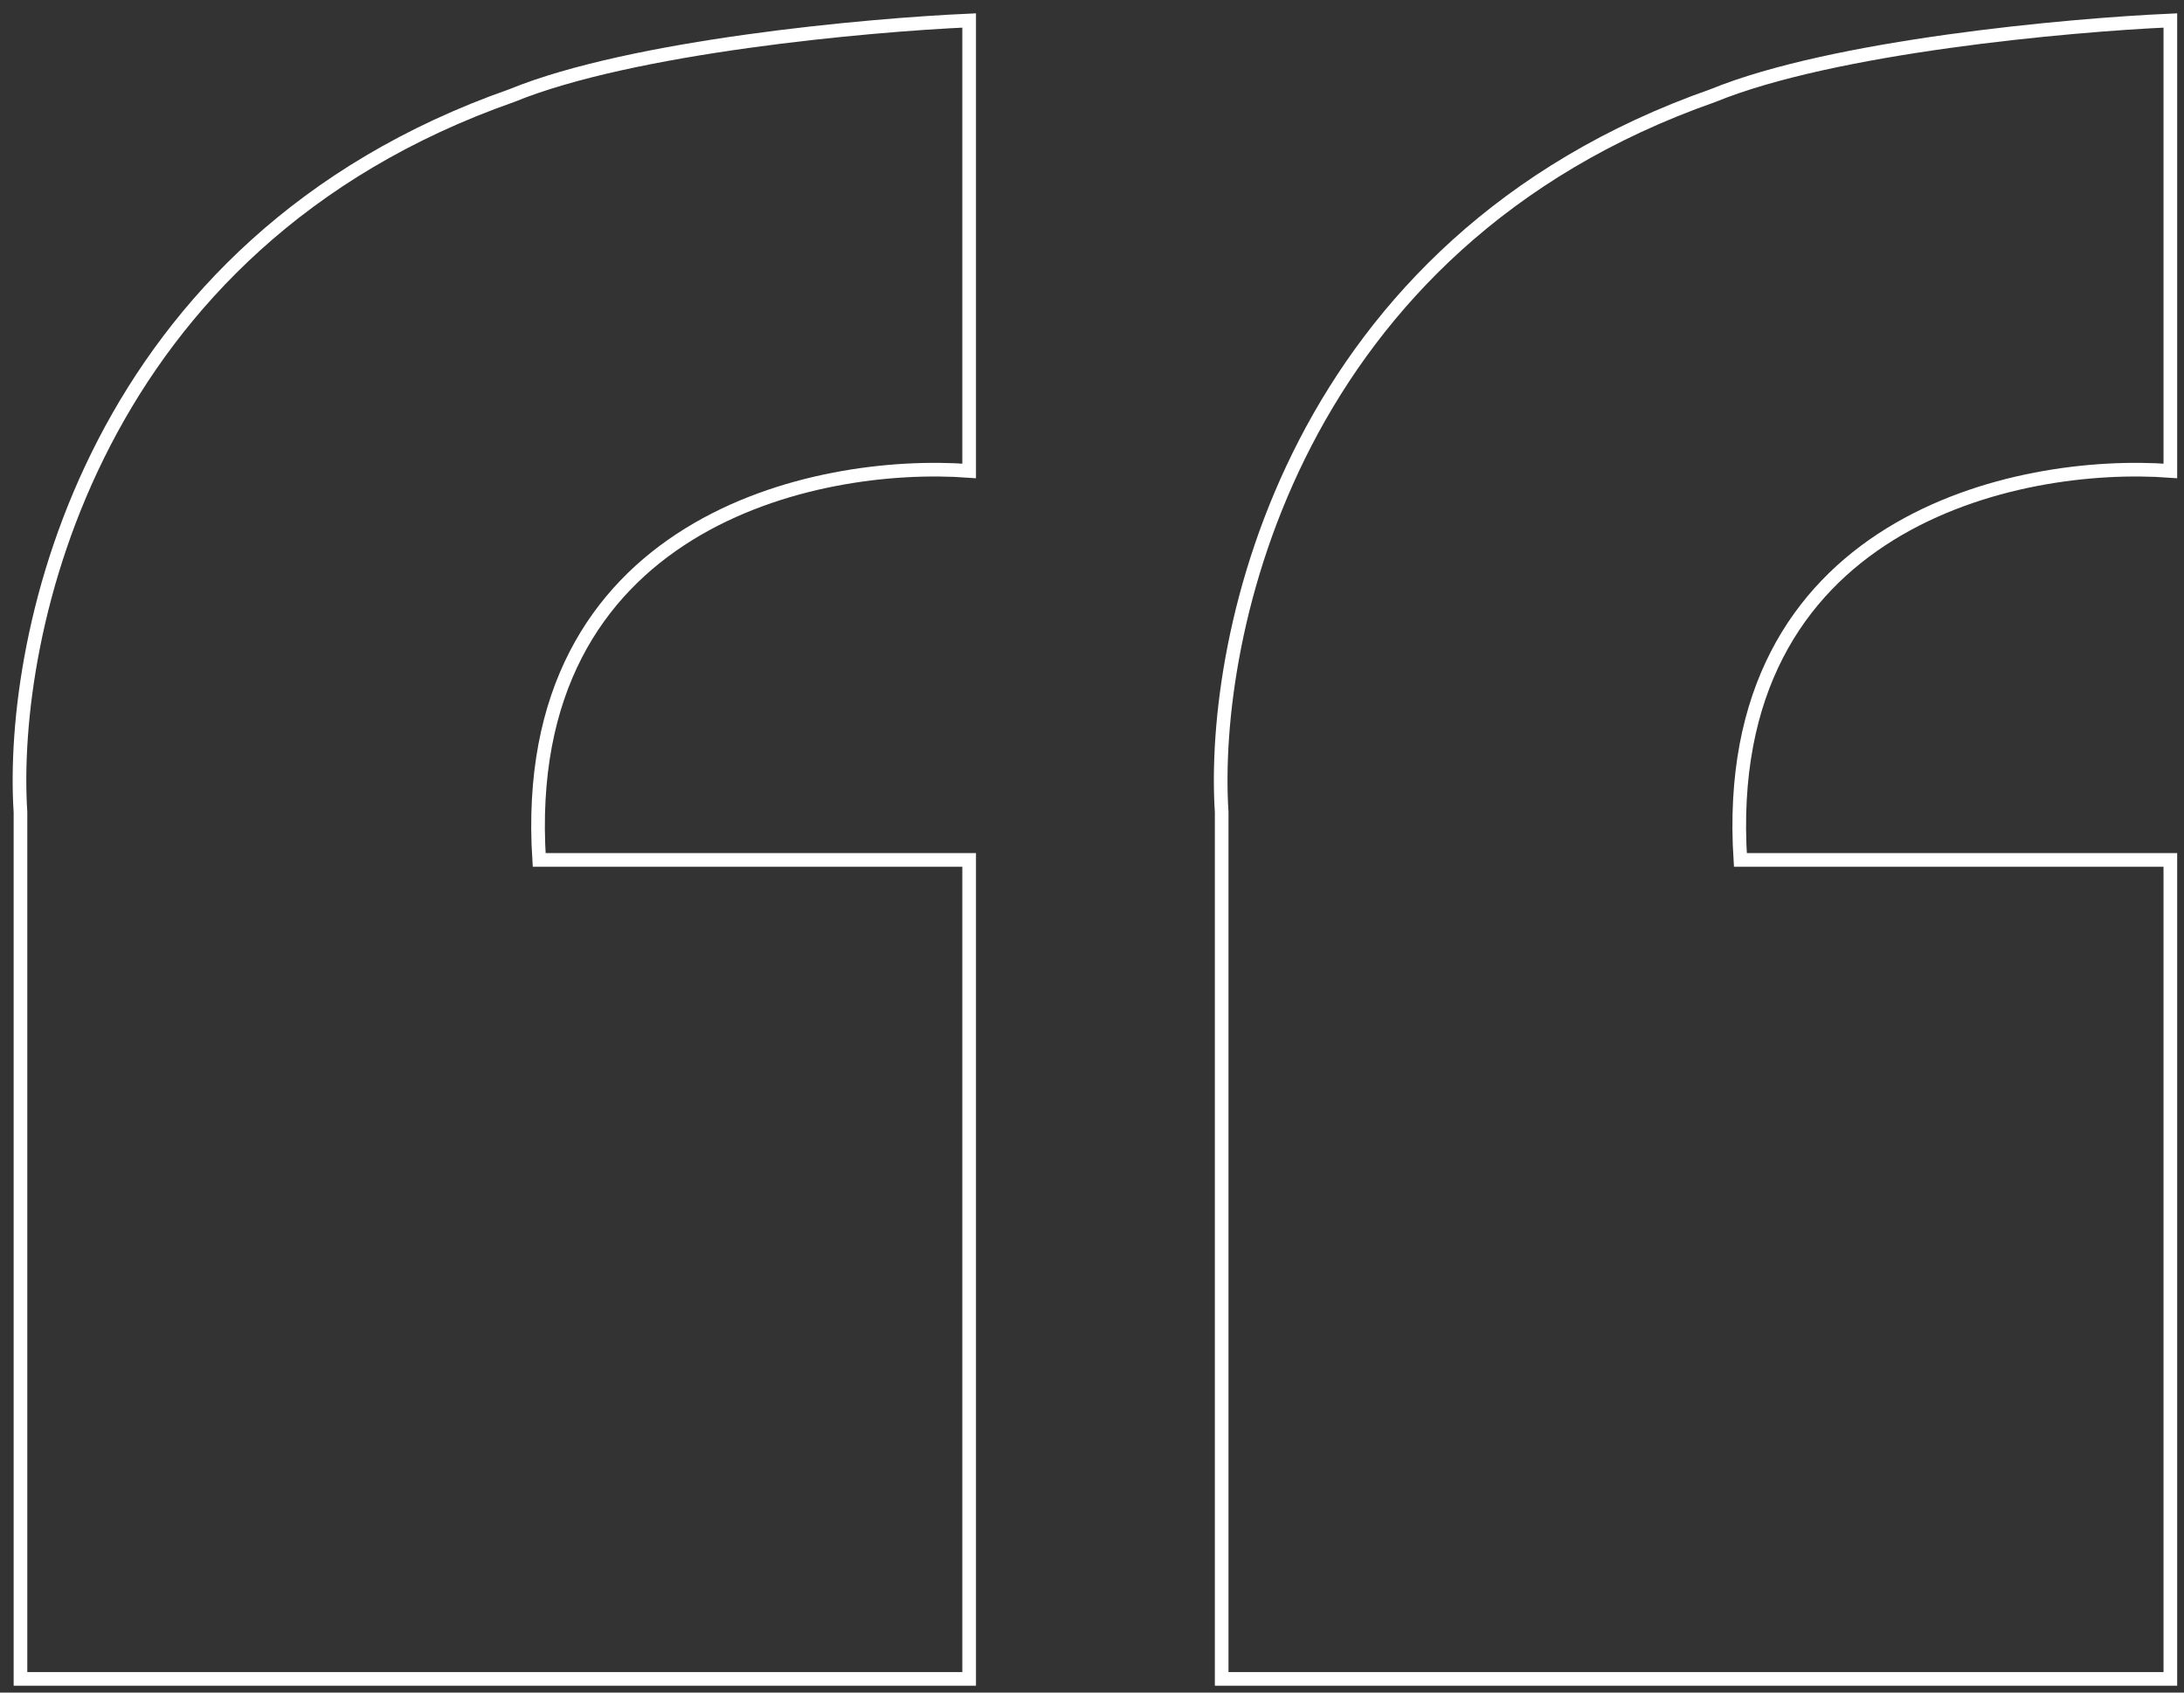 <svg width="160" height="124" viewBox="0 0 160 124" fill="none" xmlns="http://www.w3.org/2000/svg">
<rect x="0" y="0" width="160" height="124" fill="#333333" stroke="none"/>
<path d="M71 63H39.5C37.9 38.2 59.833 33.667 71 34.5V1.5C63.5 1.833 46.3 3.4 37.5 7C6.7 17.8 0.667 46.5 1.5 59.5V123H71V63Z" stroke="white"/>
<path d="M159 63H127.5C125.9 38.2 147.833 33.667 159 34.5V1.5C151.5 1.833 134.3 3.4 125.5 7C94.7 17.8 88.667 46.5 89.5 59.5V123H159V63Z" stroke="white"/>
</svg>
